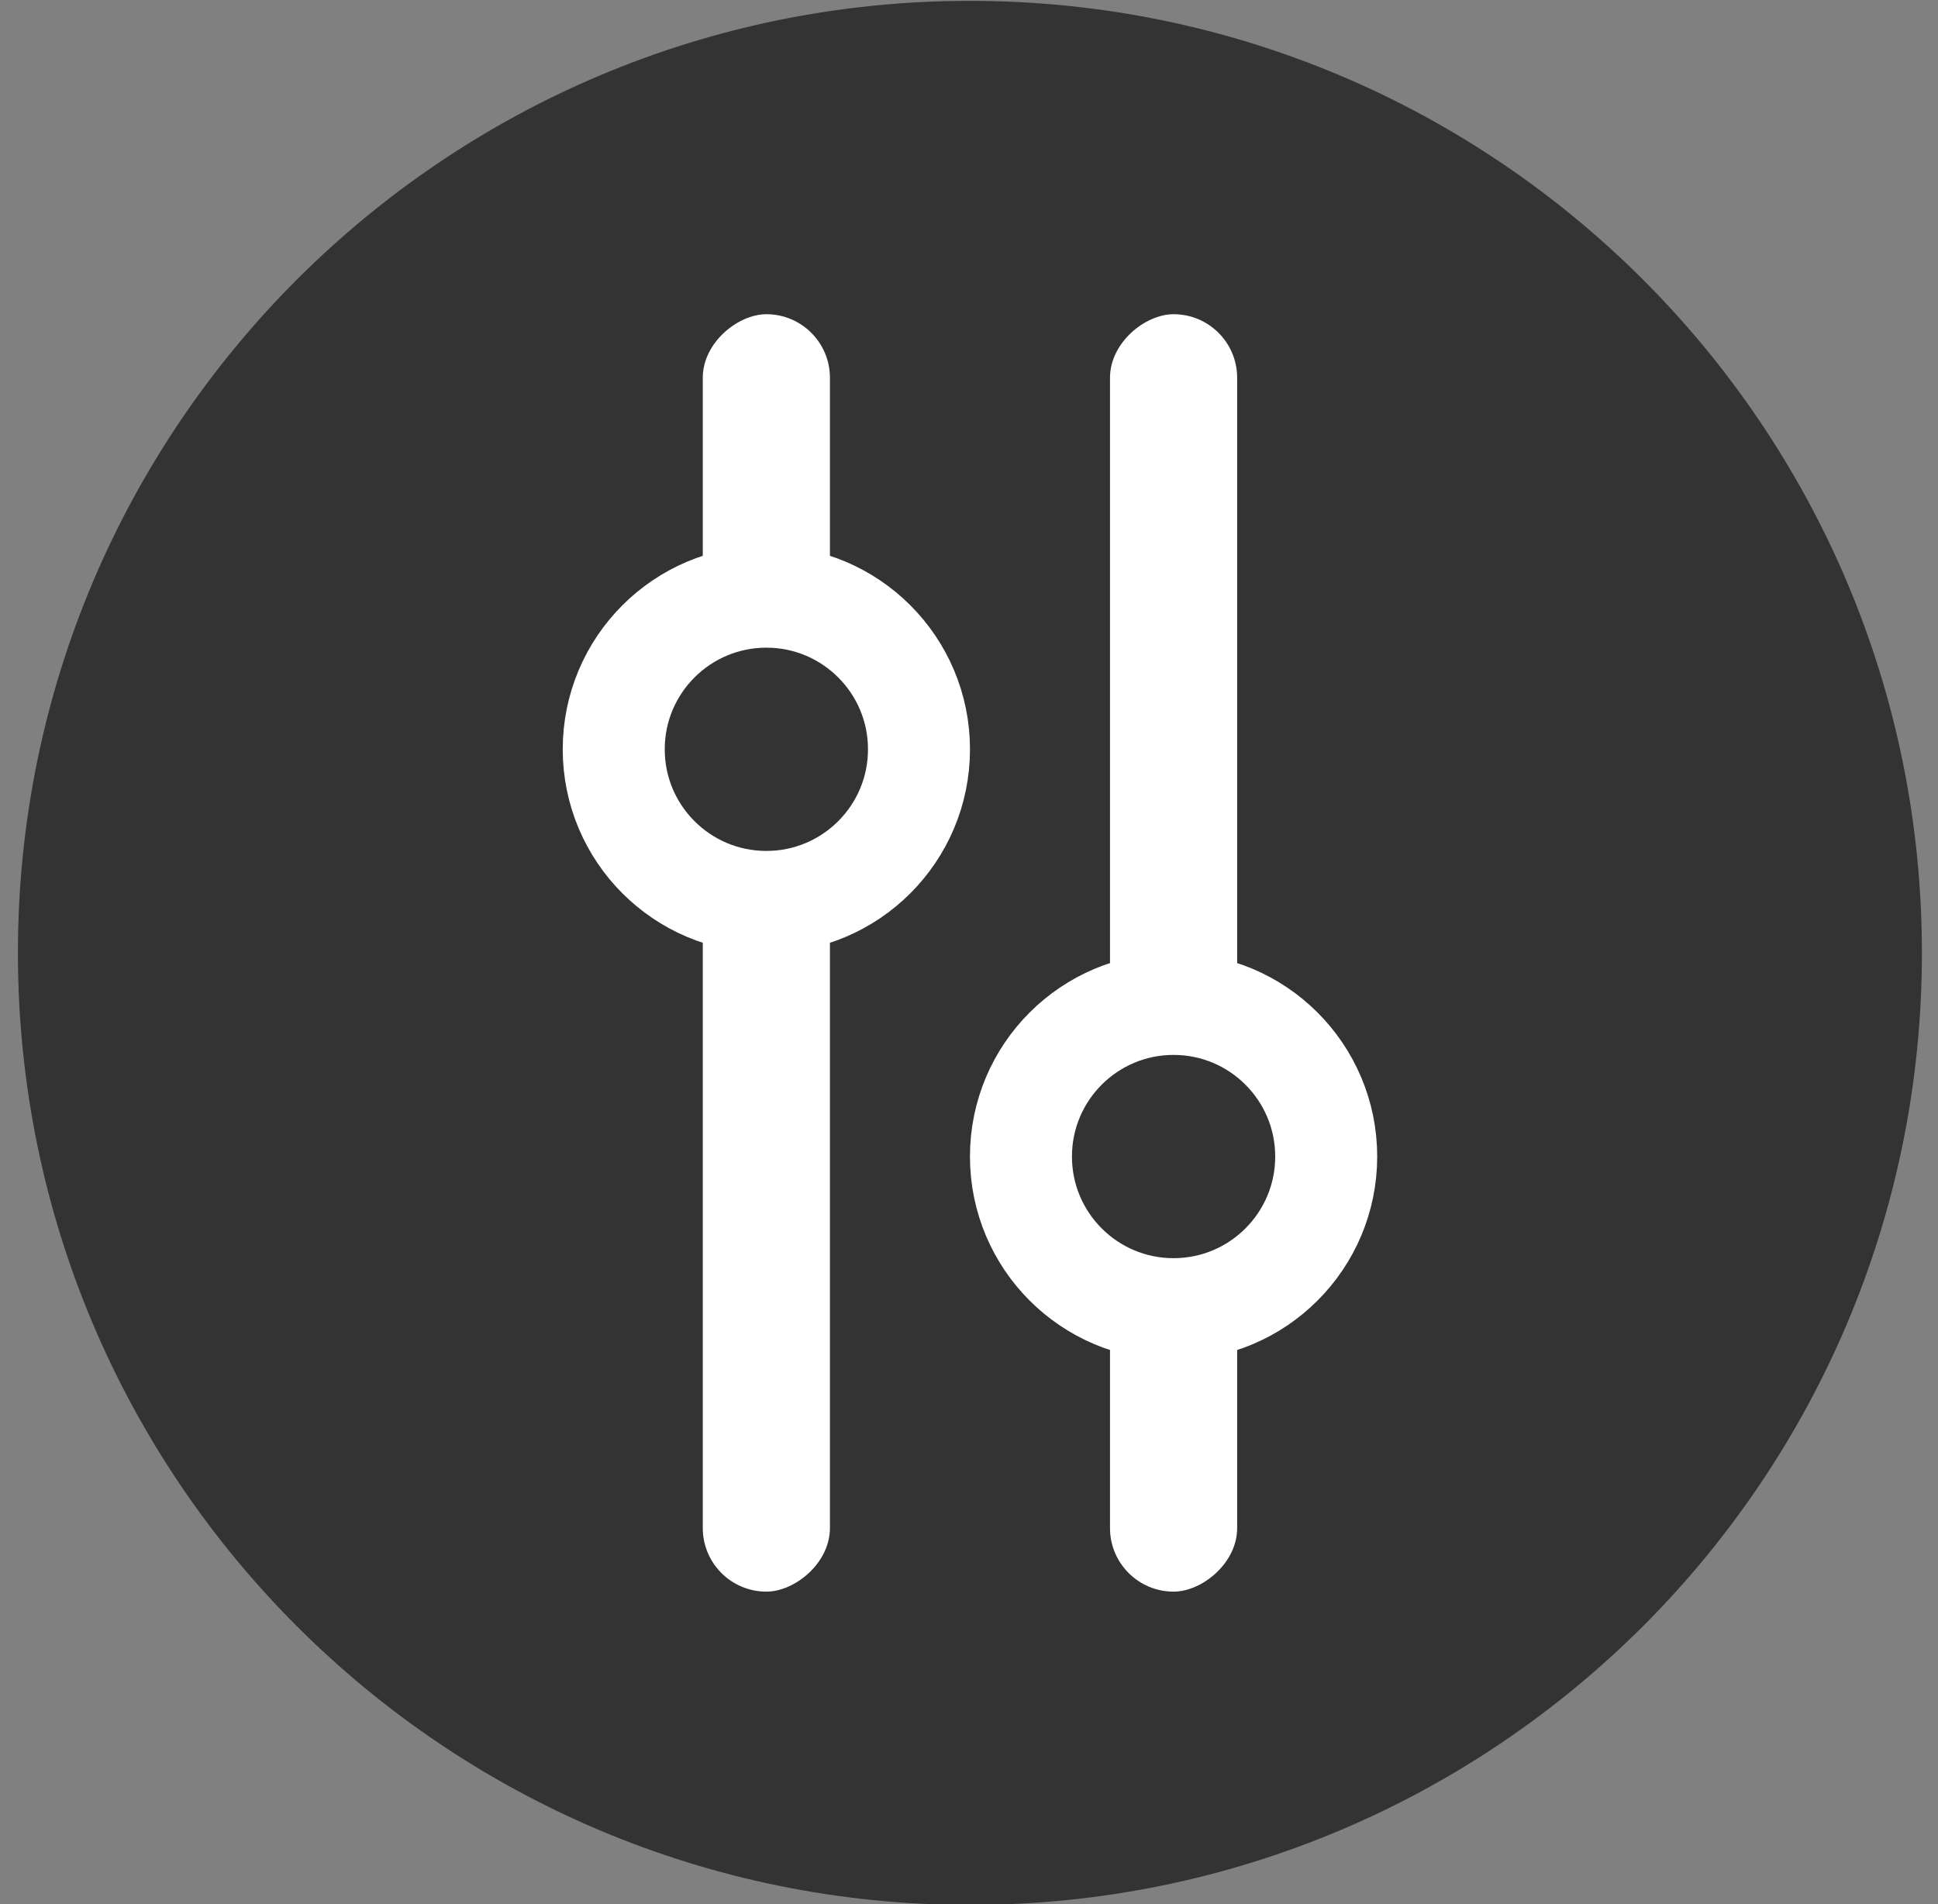 <svg width="57" height="56" viewBox="0 0 57 56" fill="none" xmlns="http://www.w3.org/2000/svg">
<rect x="0" y="0" width="57" height="56" fill="#808080" stroke="none"/>
<path d="M56.527 28.025C56.527 12.561 43.991 0.025 28.527 0.025C13.063 0.025 0.527 12.561 0.527 28.025C0.527 43.489 13.063 56.025 28.527 56.025C43.991 56.025 56.527 43.489 56.527 28.025Z" fill="#333333"/>
<rect x="36.387" y="9.241" width="37.569" height="3.74" rx="1.87" transform="rotate(90 36.387 9.241)" fill="white"/>
<rect x="20.67" y="46.81" width="37.569" height="3.74" rx="1.87" transform="rotate(-90 20.67 46.81)" fill="white"/>
<circle cx="34.517" cy="34.014" r="4.489" transform="rotate(90 34.517 34.014)" fill="#333333" stroke="white" stroke-width="3"/>
<circle cx="22.54" cy="22.037" r="4.489" transform="rotate(-90 22.54 22.037)" fill="#333333" stroke="white" stroke-width="3"/>
</svg>
